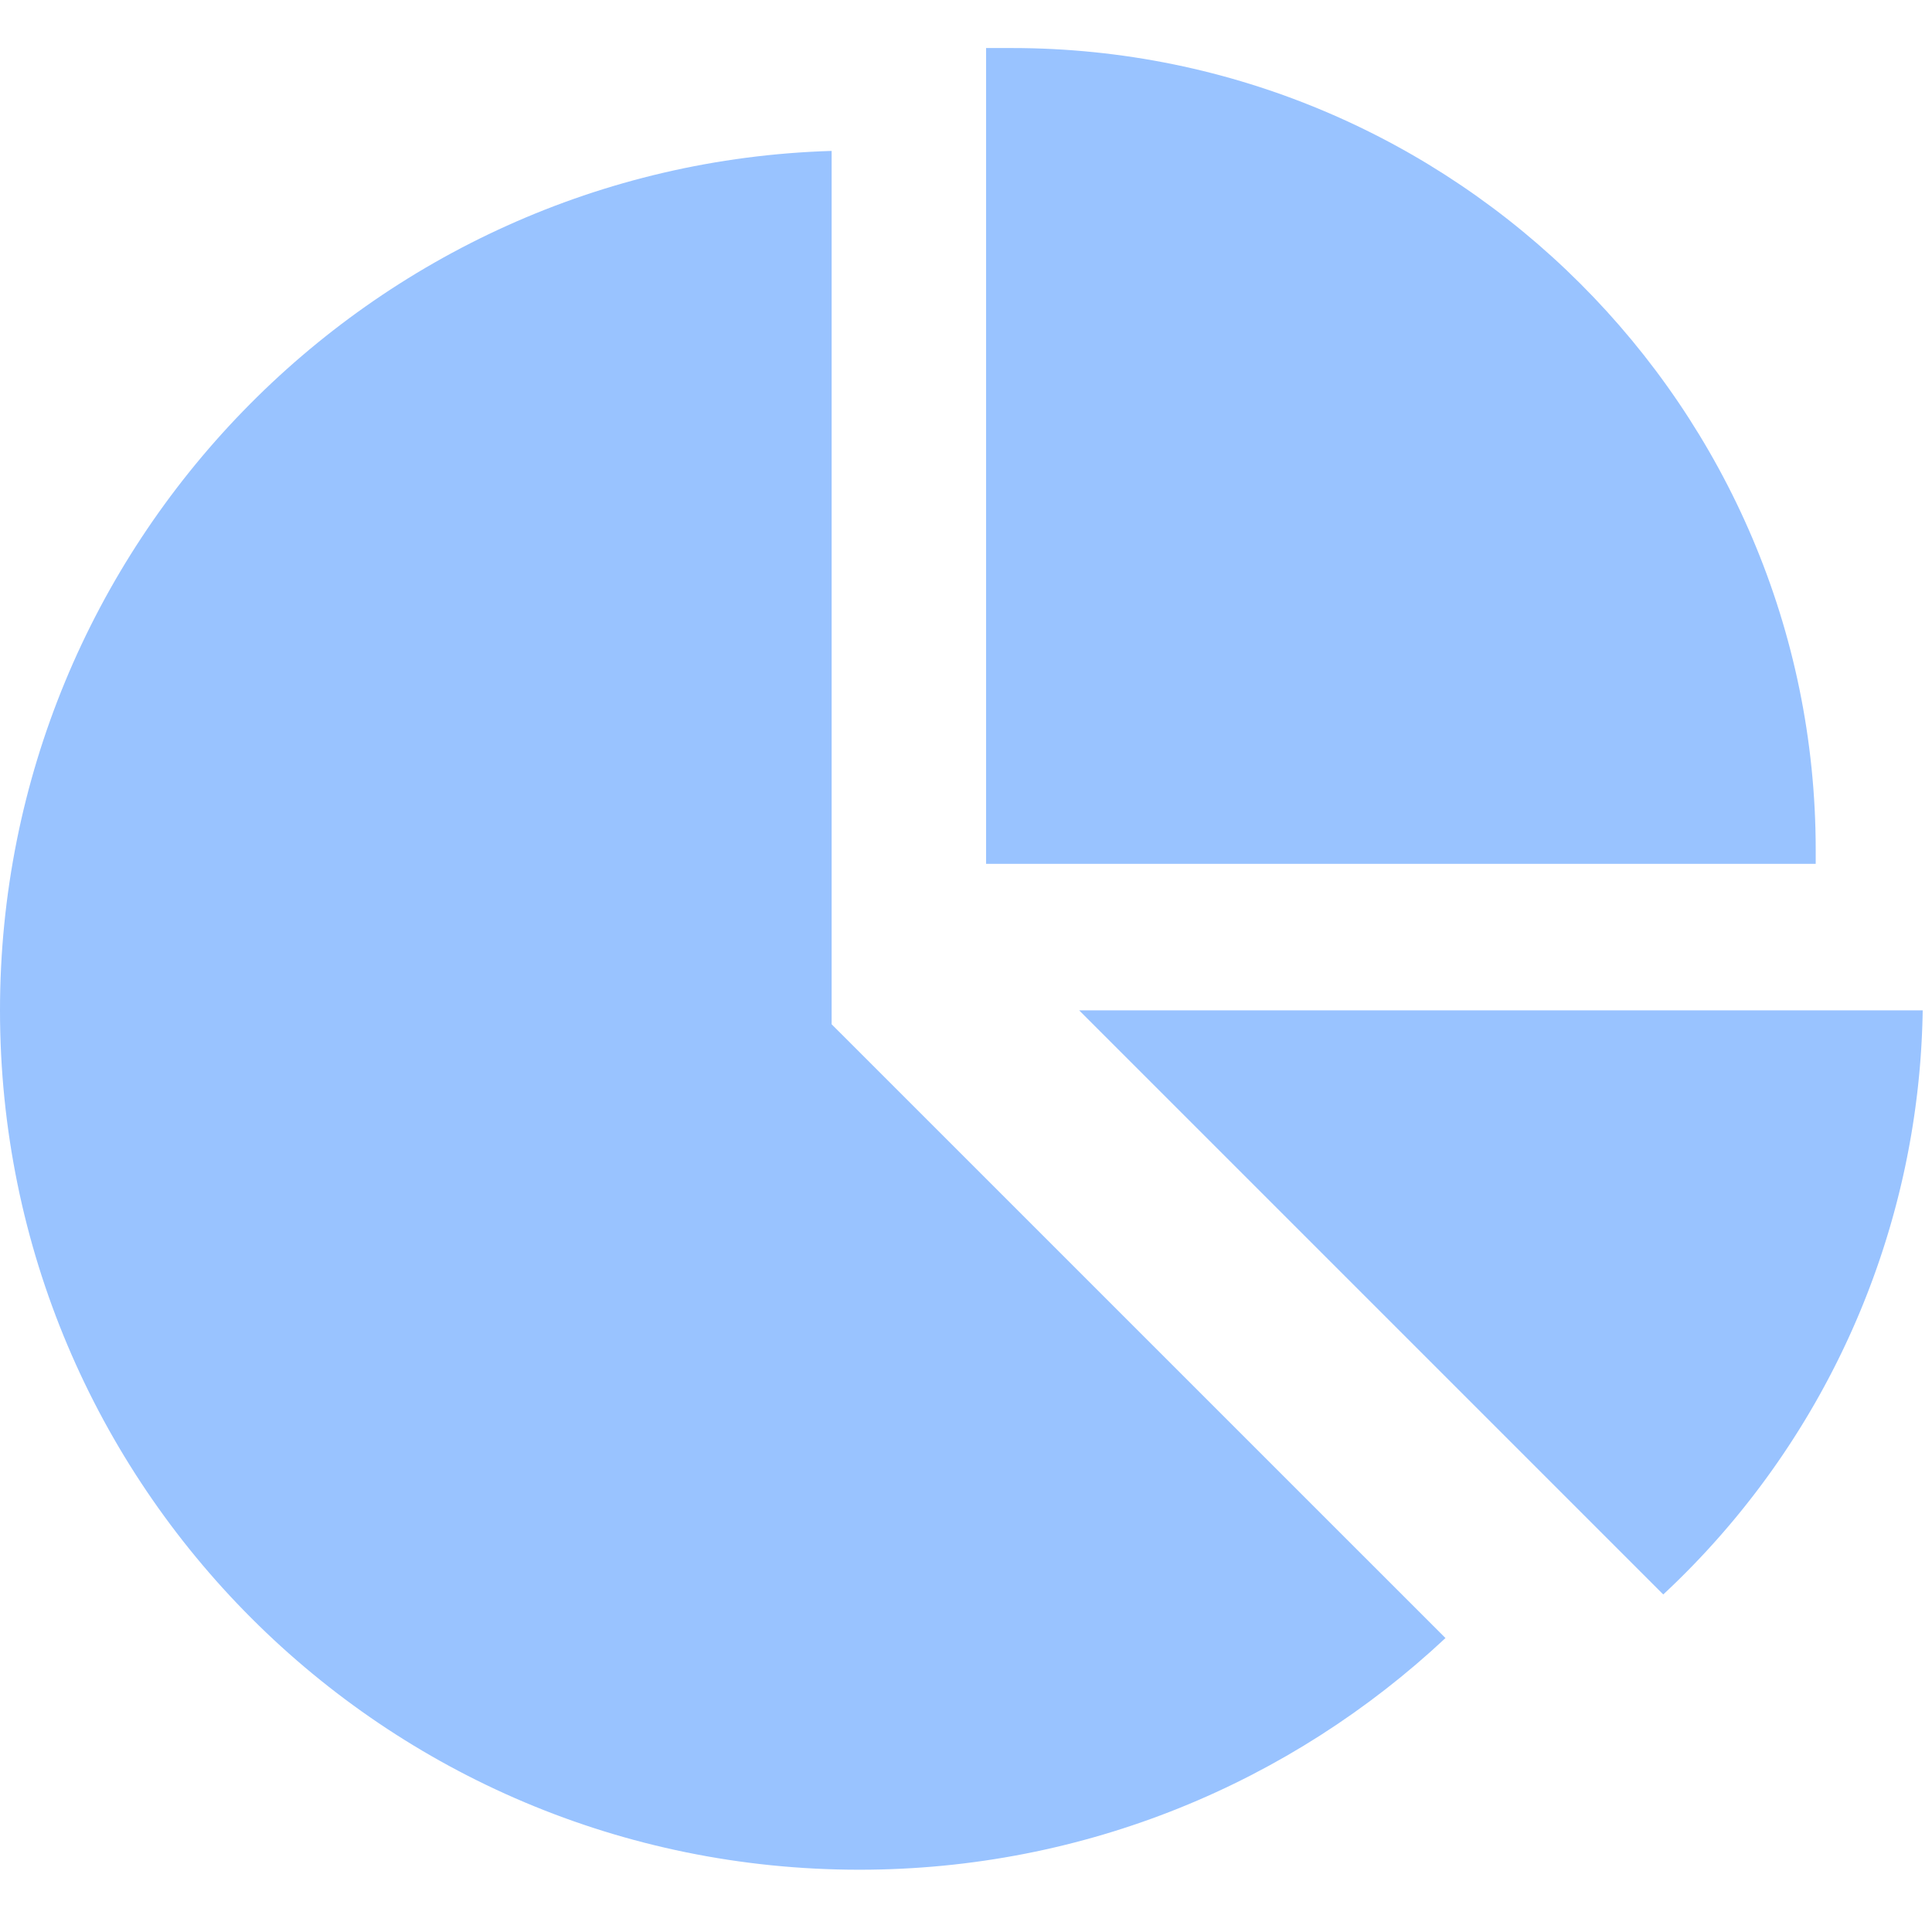 <svg t="1752821580657" class="icon" viewBox="0 0 1057 1024" version="1.1" xmlns="http://www.w3.org/2000/svg" p-id="4154" width="200" height="200"><path d="M553.555 9.778H539.483v446.332h453.896v-7.597C993.379 206.98 796.276 9.778 553.555 9.778" fill="#99C3FF" p-id="4155"></path><path d="M454.986 543.876V66.065C202.587 73.695 0 281.699 0 536.279c0 259.964 210.151 470.148 470.148 470.148 123.541 0 236.181-47.666 320.677-126.745L454.986 543.876z" fill="#99C3FF" p-id="4156"></path><path d="M1051.912 536.279H590.419l319.554 319.554a446.101 446.101 0 0 0 141.94-319.554z" fill="#99C3FF" p-id="4157"></path></svg>
